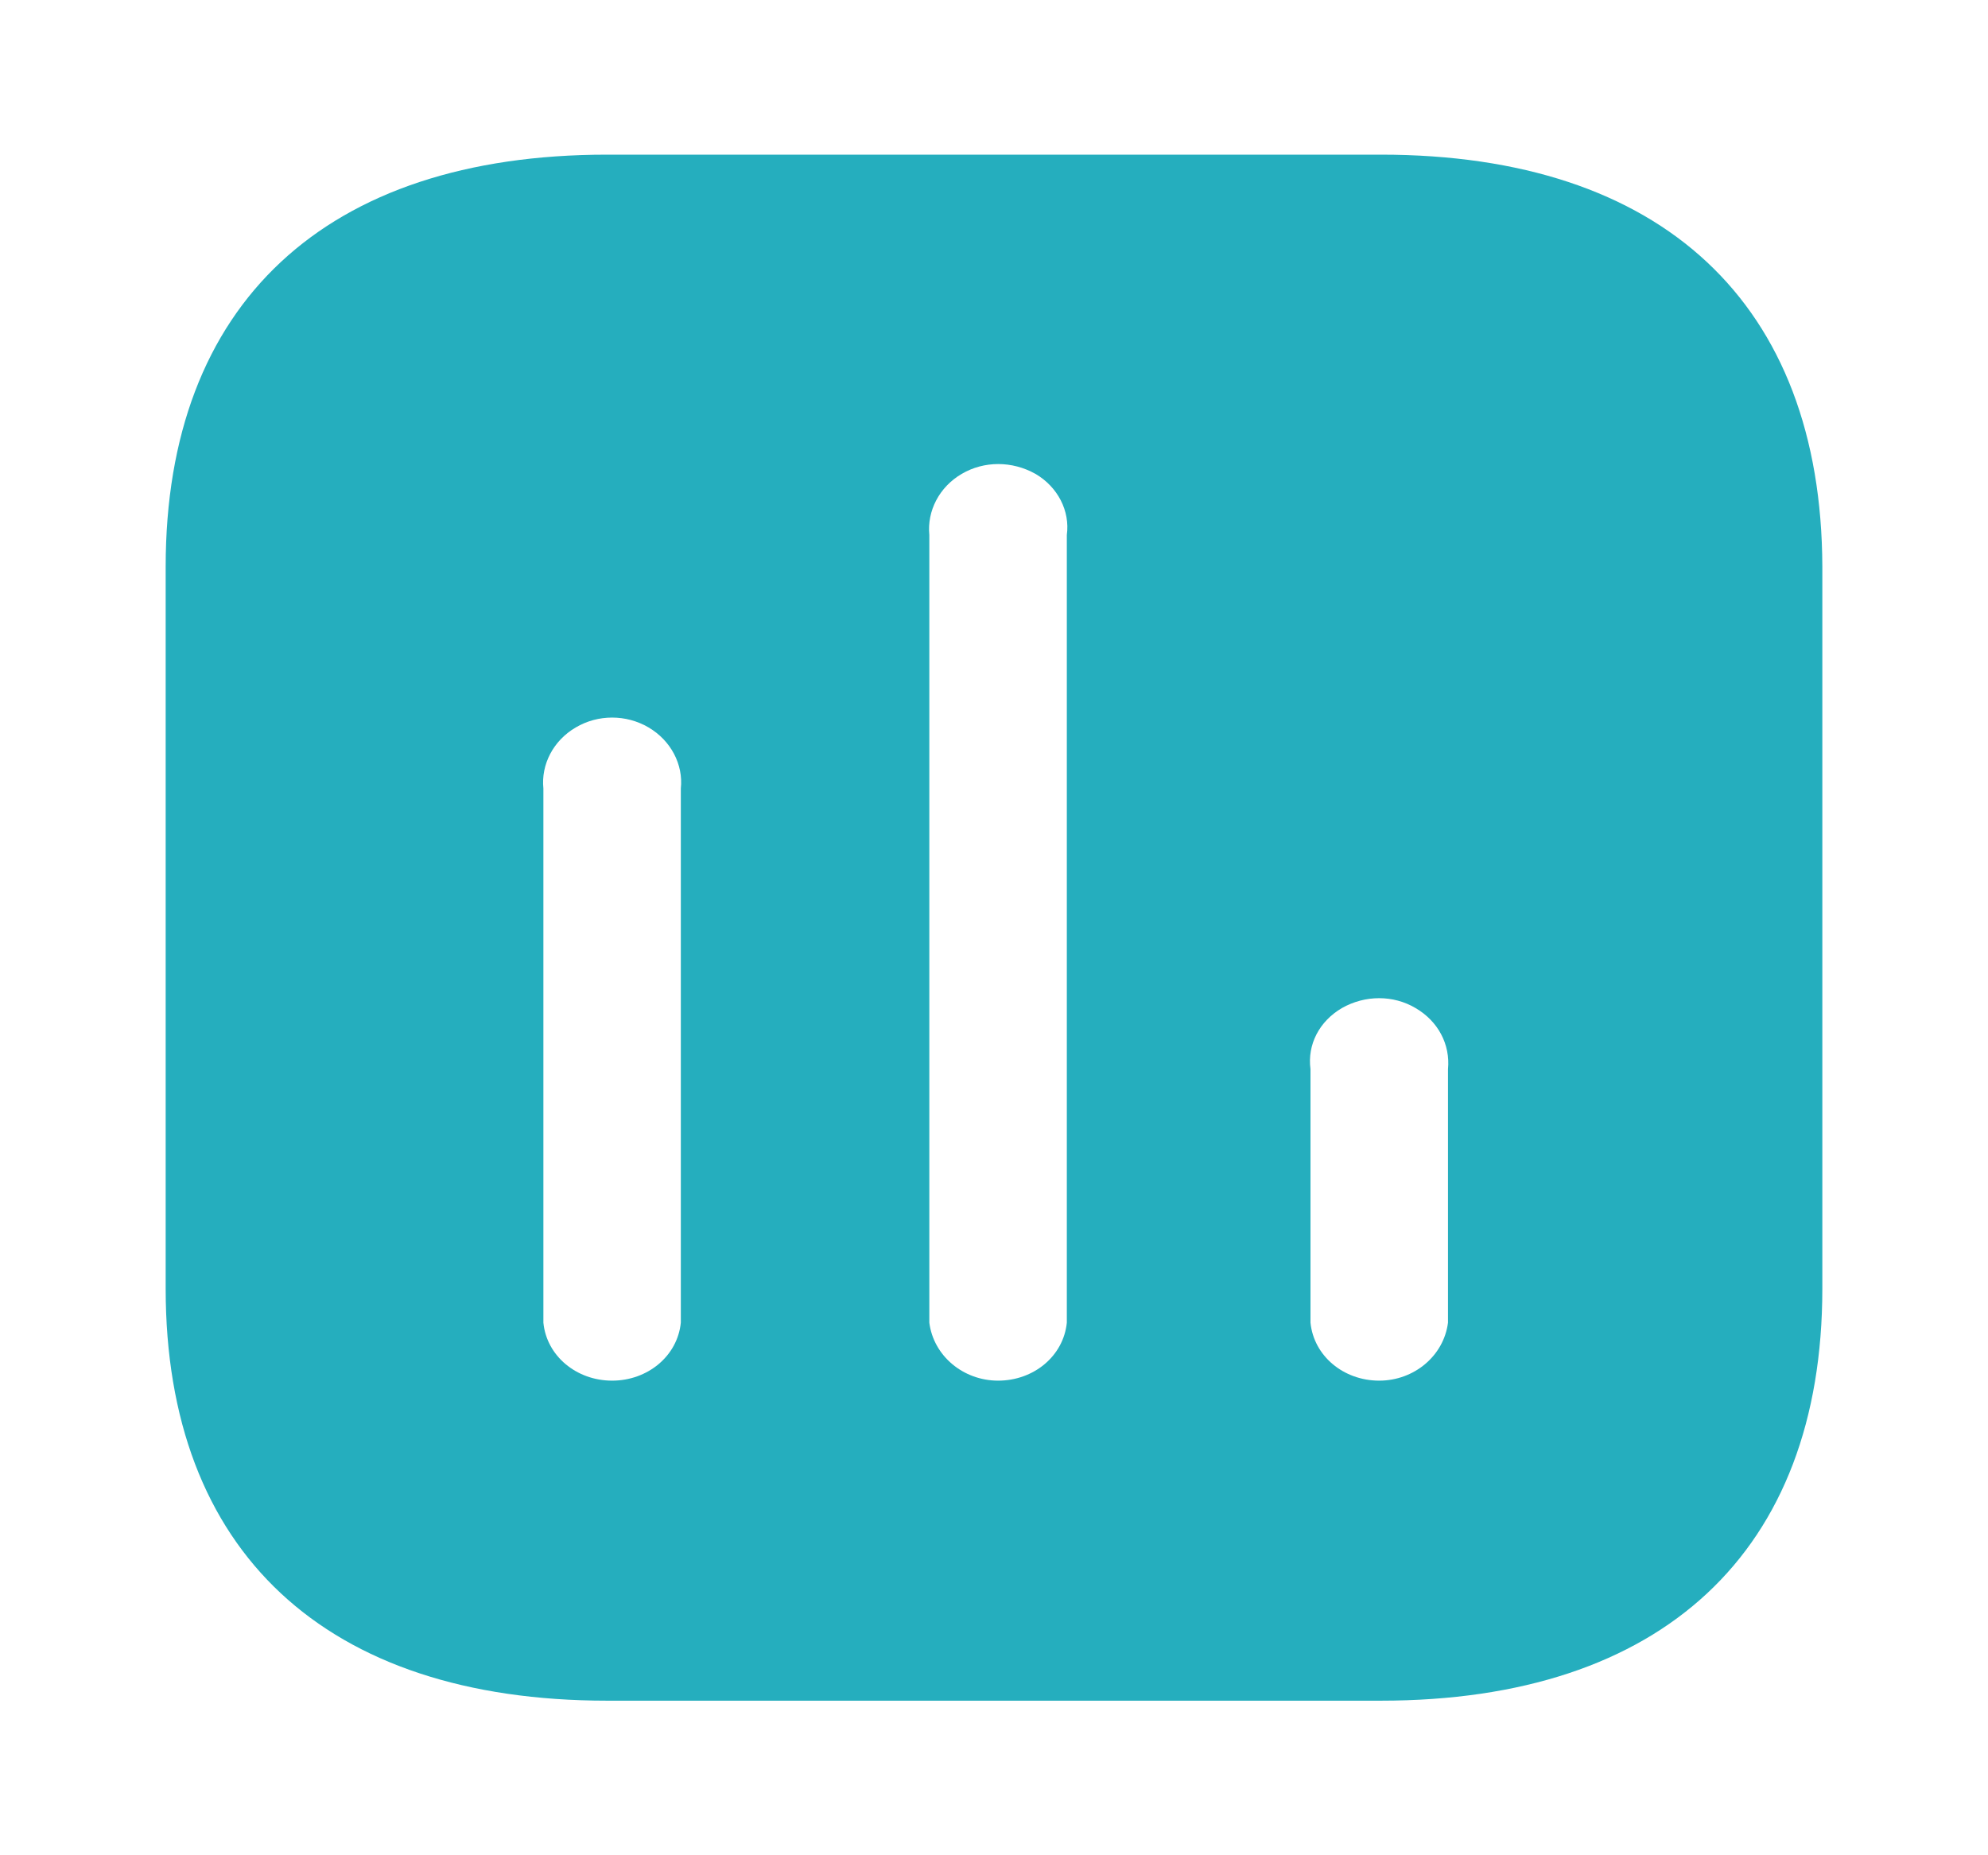 <svg width="30" height="28" viewBox="0 0 30 28" fill="none" xmlns="http://www.w3.org/2000/svg">
<path fill-rule="evenodd" clip-rule="evenodd" d="M9.163 2.334H20.837C25.088 2.334 27.488 4.584 27.5 8.552V19.449C27.5 23.416 25.088 25.667 20.837 25.667H9.163C4.912 25.667 2.5 23.416 2.5 19.449V8.552C2.5 4.584 4.912 2.334 9.163 2.334ZM15.062 20.837C15.601 20.837 16.049 20.464 16.099 19.962V8.074C16.149 7.712 15.963 7.349 15.626 7.152C15.274 6.954 14.849 6.954 14.513 7.152C14.174 7.349 13.988 7.712 14.024 8.074V19.962C14.088 20.464 14.537 20.837 15.062 20.837ZM20.813 20.837C21.338 20.837 21.787 20.464 21.851 19.962V16.136C21.887 15.761 21.701 15.412 21.362 15.214C21.026 15.015 20.601 15.015 20.25 15.214C19.912 15.412 19.726 15.761 19.776 16.136V19.962C19.826 20.464 20.274 20.837 20.813 20.837ZM10.274 19.962C10.224 20.464 9.775 20.837 9.237 20.837C8.699 20.837 8.249 20.464 8.2 19.962V11.9C8.163 11.538 8.349 11.177 8.688 10.979C9.024 10.78 9.45 10.78 9.788 10.979C10.124 11.177 10.313 11.538 10.274 11.9V19.962Z" fill="#25AEBE"/>
</svg>

